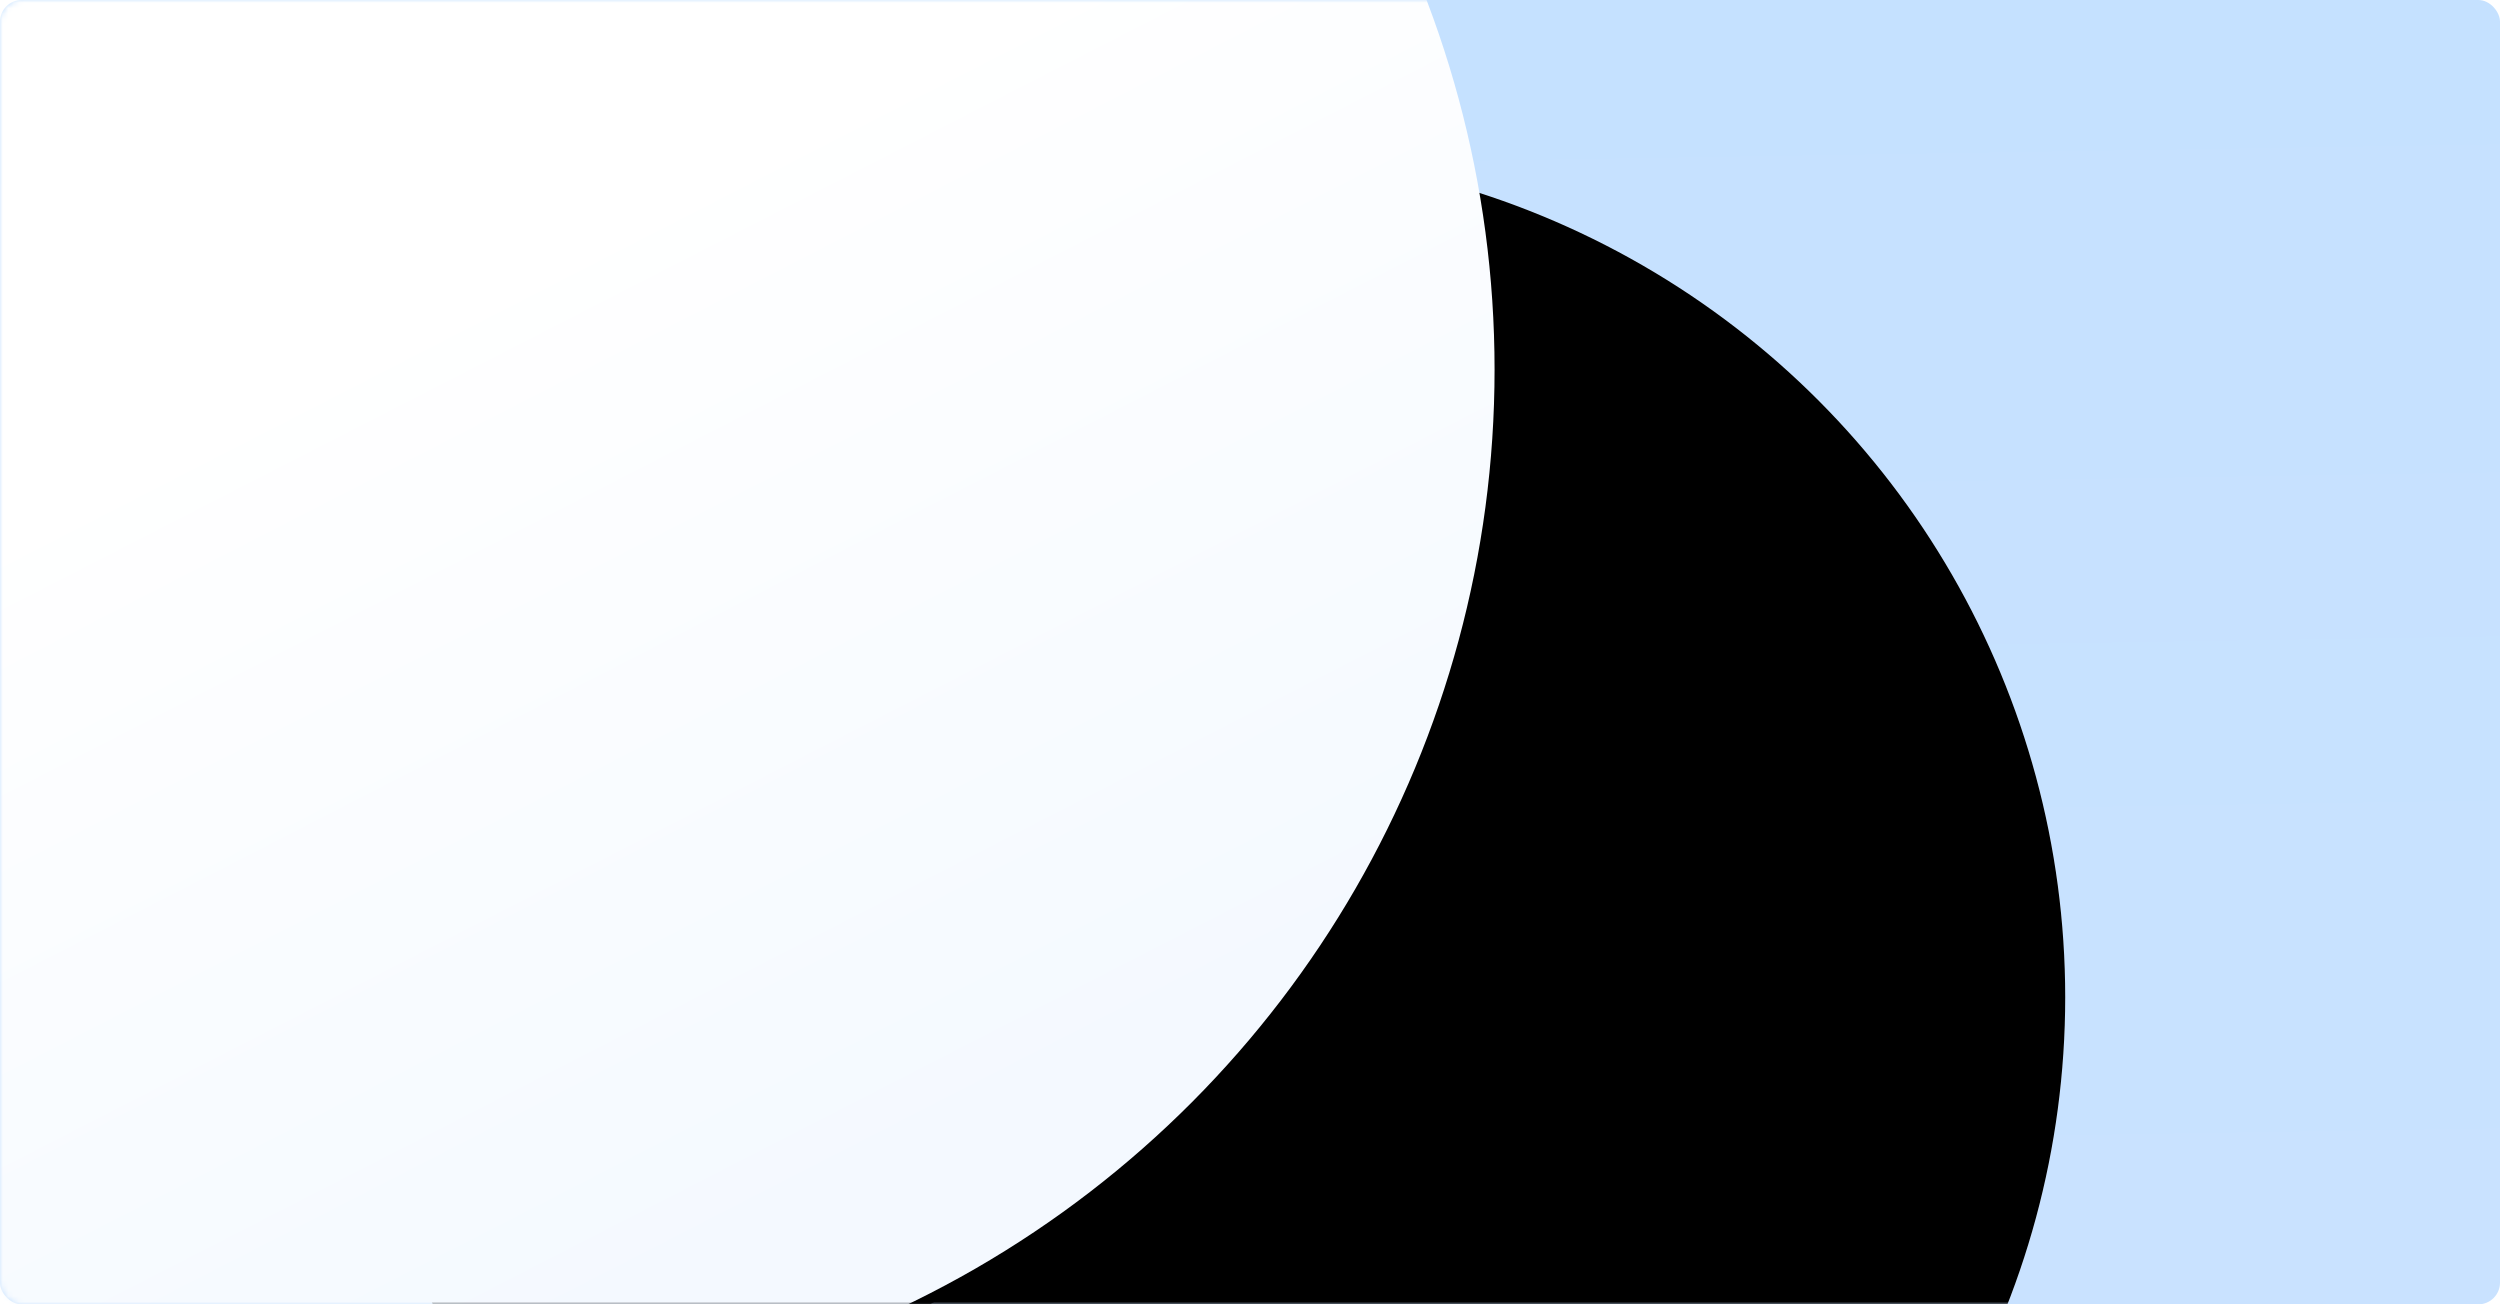 <?xml version="1.0" encoding="UTF-8"?>
<svg width="460px" height="240px" viewBox="0 0 460 240" version="1.1" xmlns="http://www.w3.org/2000/svg" xmlns:xlink="http://www.w3.org/1999/xlink">
    <!-- Generator: Sketch 48.2 (47327) - http://www.bohemiancoding.com/sketch -->
    <title>sys_about_disaster_backup_bg</title>
    <desc>Created with Sketch.</desc>
    <defs>
        <linearGradient x1="61.87%" y1="100%" x2="58.784%" y2="0%" id="linearGradient-1">
            <stop stop-color="#C9E2FF" offset="0%"></stop>
            <stop stop-color="#C5E1FF" offset="100%"></stop>
        </linearGradient>
        <rect id="path-2" x="0" y="0" width="460" height="240" rx="4"></rect>
        <linearGradient x1="91.365%" y1="17.598%" x2="56.501%" y2="78.531%" id="linearGradient-4">
            <stop stop-color="#FFFFFF" stop-opacity="0.551" offset="0%"></stop>
            <stop stop-color="#E3F1FF" offset="100%"></stop>
        </linearGradient>
        <circle id="path-5" cx="224.5" cy="183.5" r="155.5"></circle>
        <filter x="-1.4%" y="-1.4%" width="102.9%" height="102.9%" filterUnits="objectBoundingBox" id="filter-6">
            <feGaussianBlur stdDeviation="4.5" in="SourceAlpha" result="shadowBlurInner1"></feGaussianBlur>
            <feOffset dx="0" dy="0" in="shadowBlurInner1" result="shadowOffsetInner1"></feOffset>
            <feComposite in="shadowOffsetInner1" in2="SourceAlpha" operator="arithmetic" k2="-1" k3="1" result="shadowInnerInner1"></feComposite>
            <feColorMatrix values="0 0 0 0 1   0 0 0 0 1   0 0 0 0 1  0 0 0 0.215 0" type="matrix" in="shadowInnerInner1"></feColorMatrix>
        </filter>
        <linearGradient x1="27.875%" y1="56.868%" x2="50%" y2="100%" id="linearGradient-7">
            <stop stop-color="#FFFFFF" offset="0%"></stop>
            <stop stop-color="#F4F9FF" offset="100%"></stop>
        </linearGradient>
        <circle id="path-8" cx="84" cy="68" r="191"></circle>
        <filter x="-8.5%" y="-8.0%" width="117.0%" height="117.0%" filterUnits="objectBoundingBox" id="filter-9">
            <feOffset dx="0" dy="2" in="SourceAlpha" result="shadowOffsetOuter1"></feOffset>
            <feGaussianBlur stdDeviation="10.5" in="shadowOffsetOuter1" result="shadowBlurOuter1"></feGaussianBlur>
            <feColorMatrix values="0 0 0 0 0.914   0 0 0 0 0.953   0 0 0 0 0.992  0 0 0 1 0" type="matrix" in="shadowBlurOuter1"></feColorMatrix>
        </filter>
    </defs>
    <g id="关于" stroke="none" stroke-width="1" fill="none" fill-rule="evenodd">
        <g id="sys_about_disaster_backup_bg">
            <g id="Oval-4">
                <mask id="mask-3" fill="white">
                    <use xlink:href="#path-2"></use>
                </mask>
                <use id="Mask" fill="url(#linearGradient-1)" xlink:href="#path-2"></use>
                <g id="Oval-4-Copy-2" mask="url(#mask-3)">
                    <use fill="url(#linearGradient-4)" fill-rule="evenodd" xlink:href="#path-5"></use>
                    <use fill="black" fill-opacity="1" filter="url(#filter-6)" xlink:href="#path-5"></use>
                </g>
                <g mask="url(#mask-3)">
                    <use fill="black" fill-opacity="1" filter="url(#filter-9)" xlink:href="#path-8"></use>
                    <use fill="url(#linearGradient-7)" fill-rule="evenodd" xlink:href="#path-8"></use>
                </g>
            </g>
        </g>
    </g>
</svg>